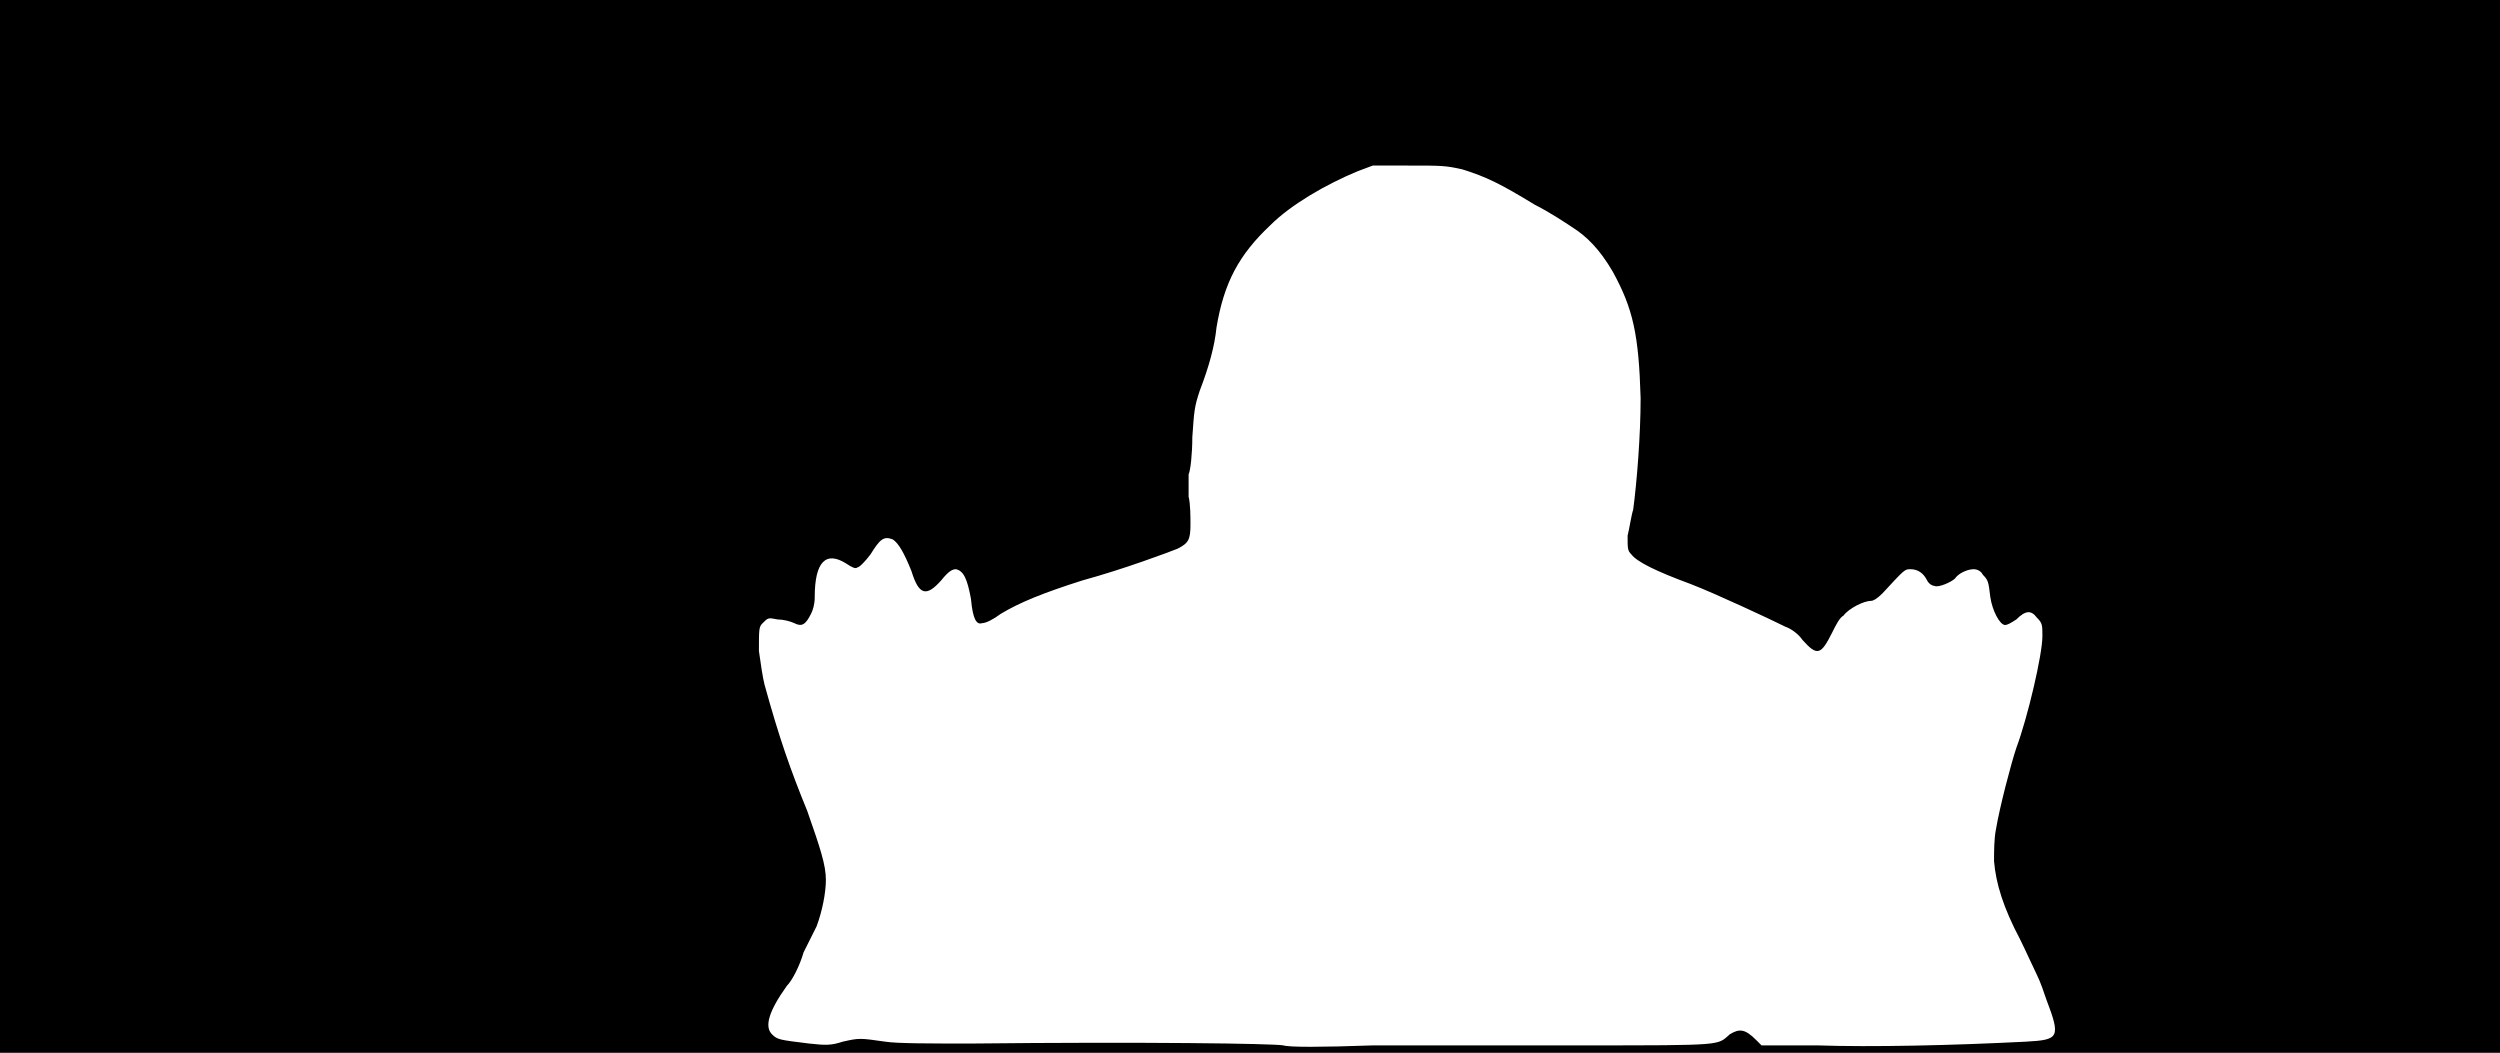 <svg xmlns="http://www.w3.org/2000/svg" width="1344" height="566"><path d="M0 283V0h1344v566H0V283m851 279c77 0 72 0 79-6 5-3 8-3 14 3l3 3h30c29 1 73 0 112-2 18-1 19-2 11-23-1-3-3-9-5-13s-6-13-9-19c-9-17-13-30-14-42 0-5 0-12 1-17 2-12 8-35 11-44 6-16 14-50 14-60 0-6 0-7-3-10-3-4-6-4-11 1-3 2-5 3-6 3-3 0-7-8-8-15-1-8-1-9-4-12-1-2-3-3-5-3-3 0-8 2-10 5-2 2-9 5-11 4-1 0-3-1-4-3-2-4-5-6-9-6-3 0-3 0-15 13-3 3-5 4-6 4-4 0-12 4-15 8-2 1-4 5-6 9-6 12-8 13-16 4-2-3-6-6-9-7-8-4-38-18-51-23-19-7-29-12-32-16-2-2-2-3-2-10 1-4 2-11 3-14 2-15 4-40 4-60-1-34-4-48-15-68-7-12-14-19-22-24-3-2-12-8-20-12-18-11-26-15-39-19-9-2-11-2-29-2h-19l-8 3c-17 7-36 18-47 29-17 16-25 31-29 55-1 10-4 21-9 34-3 9-3 11-4 25 0 9-1 18-2 20v12c1 4 1 11 1 15 0 8-1 10-7 13-5 2-29 11-51 17-22 7-34 12-44 18-4 3-8 5-10 5-3 1-5-2-6-13-2-11-4-15-8-16-2 0-4 1-8 6-8 9-12 8-16-5-4-10-7-15-10-17-5-2-7 0-12 8-3 4-6 7-7 7-1 1-3 0-6-2-11-7-17-1-17 18 0 4-1 7-2 9-3 6-5 7-9 5-2-1-6-2-9-2-5-1-5-1-8 2-2 2-2 3-2 15 1 7 2 14 3 18 8 29 14 46 23 68 7 20 10 29 10 37 0 7-2 17-5 25l-7 14c-2 7-6 15-9 18-10 14-12 22-8 26 3 3 4 3 20 5 9 1 12 1 18-1 9-2 9-2 23 0 6 1 25 1 46 1 93-1 163 0 168 1 3 1 20 1 48 0h113z"/></svg>